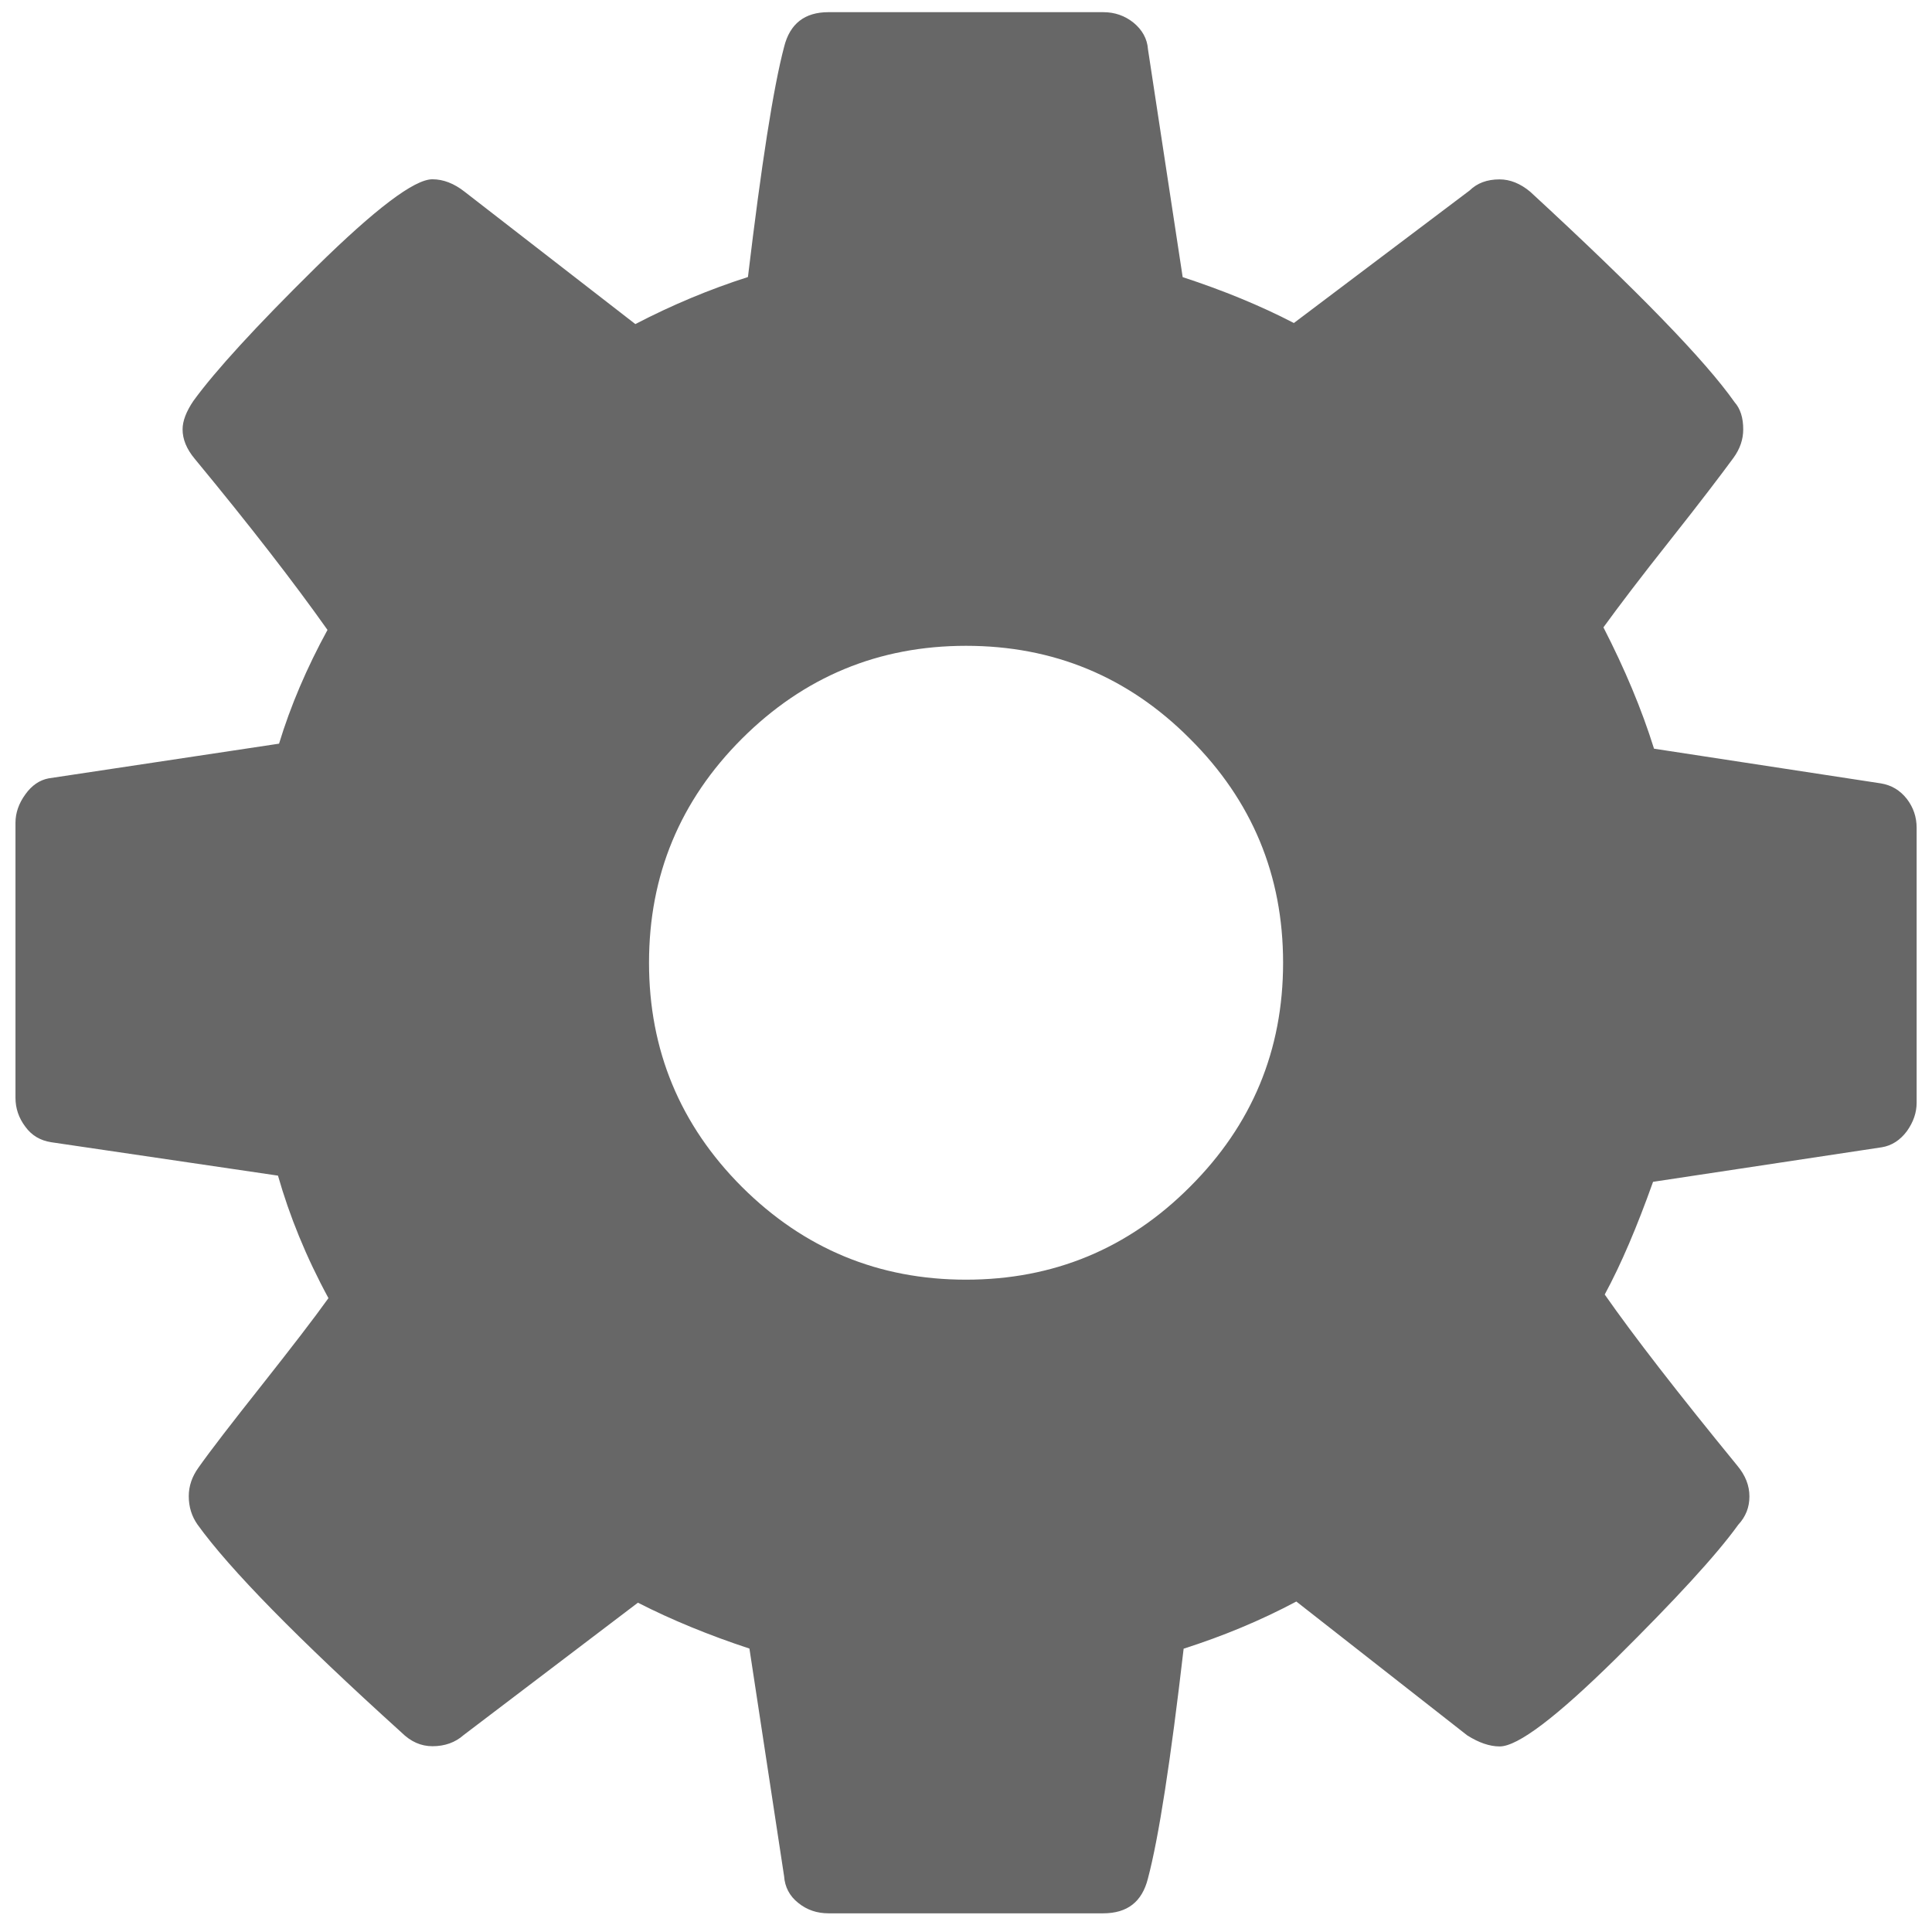 <?xml version="1.0" encoding="utf-8"?>
<!-- Generator: Adobe Illustrator 16.0.0, SVG Export Plug-In . SVG Version: 6.00 Build 0)  -->
<!DOCTYPE svg PUBLIC "-//W3C//DTD SVG 1.1//EN" "http://www.w3.org/Graphics/SVG/1.1/DTD/svg11.dtd">
<svg version="1.1" id="Layer_1" xmlns="http://www.w3.org/2000/svg" xmlns:xlink="http://www.w3.org/1999/xlink" x="0px" y="0px"
	 width="18.105px" height="18.105px" viewBox="0 0 18.105 18.105" enable-background="new 0 0 18.105 18.105" xml:space="preserve">
<g>
	<path fill="#676767" d="M17.961,7.758v2.576c0,0.092-0.03,0.18-0.091,0.266c-0.064,0.086-0.144,0.136-0.234,0.151l-2.145,0.324
		c-0.149,0.418-0.298,0.77-0.453,1.056c0.271,0.388,0.684,0.921,1.241,1.602c0.078,0.093,0.115,0.189,0.115,0.29
		s-0.033,0.188-0.105,0.266c-0.206,0.286-0.592,0.704-1.146,1.253c-0.558,0.55-0.92,0.824-1.089,0.824
		c-0.095,0-0.196-0.035-0.305-0.104l-1.601-1.254c-0.338,0.18-0.69,0.325-1.056,0.442c-0.122,1.051-0.233,1.771-0.335,2.155
		c-0.055,0.217-0.192,0.325-0.42,0.325H7.764c-0.108,0-0.203-0.032-0.284-0.098c-0.081-0.064-0.125-0.149-0.132-0.249l-0.325-2.134
		c-0.379-0.125-0.728-0.268-1.045-0.43l-1.634,1.241c-0.078,0.069-0.176,0.104-0.291,0.104c-0.108,0-0.203-0.042-0.291-0.129
		c-0.974-0.881-1.61-1.53-1.911-1.948c-0.054-0.077-0.082-0.165-0.082-0.266c0-0.094,0.03-0.183,0.091-0.268
		c0.115-0.163,0.314-0.42,0.592-0.771c0.278-0.352,0.488-0.624,0.626-0.817c-0.21-0.387-0.365-0.77-0.473-1.148L0.48,10.704
		c-0.102-0.016-0.183-0.063-0.243-0.146c-0.061-0.081-0.092-0.171-0.092-0.271V7.711c0-0.093,0.031-0.182,0.092-0.266
		C0.297,7.36,0.371,7.31,0.456,7.294l2.159-0.325c0.108-0.355,0.26-0.711,0.454-1.066C2.757,5.462,2.344,4.928,1.826,4.301
		C1.748,4.208,1.711,4.116,1.711,4.023c0-0.077,0.034-0.167,0.102-0.267c0.203-0.279,0.582-0.694,1.144-1.248
		C3.518,1.956,3.883,1.68,4.052,1.68c0.102,0,0.203,0.039,0.301,0.116l1.601,1.241c0.342-0.178,0.693-0.325,1.055-0.441
		c0.126-1.051,0.237-1.77,0.339-2.157c0.054-0.217,0.193-0.325,0.416-0.325h2.574c0.108,0,0.203,0.033,0.285,0.099
		c0.08,0.066,0.128,0.149,0.135,0.25l0.325,2.134c0.379,0.124,0.728,0.267,1.042,0.43l1.647-1.242
		c0.071-0.069,0.162-0.104,0.281-0.104c0.098,0,0.195,0.039,0.287,0.116c0.998,0.92,1.638,1.578,1.915,1.972
		c0.055,0.062,0.081,0.147,0.081,0.255c0,0.093-0.03,0.182-0.091,0.266c-0.119,0.162-0.315,0.42-0.593,0.771
		c-0.28,0.353-0.486,0.625-0.626,0.818c0.199,0.388,0.358,0.765,0.474,1.137l2.125,0.325c0.099,0.016,0.18,0.064,0.244,0.145
		C17.931,7.567,17.961,7.657,17.961,7.758z M11.151,11.122c0.582-0.58,0.873-1.28,0.873-2.1c0-0.82-0.291-1.52-0.873-2.099
		c-0.578-0.581-1.279-0.871-2.098-0.871c-0.819,0-1.519,0.29-2.101,0.871c-0.579,0.579-0.87,1.279-0.87,2.099
		c0,0.819,0.291,1.52,0.87,2.1c0.582,0.58,1.282,0.87,2.101,0.87C9.871,11.992,10.573,11.702,11.151,11.122z"/>
</g>
</svg>

